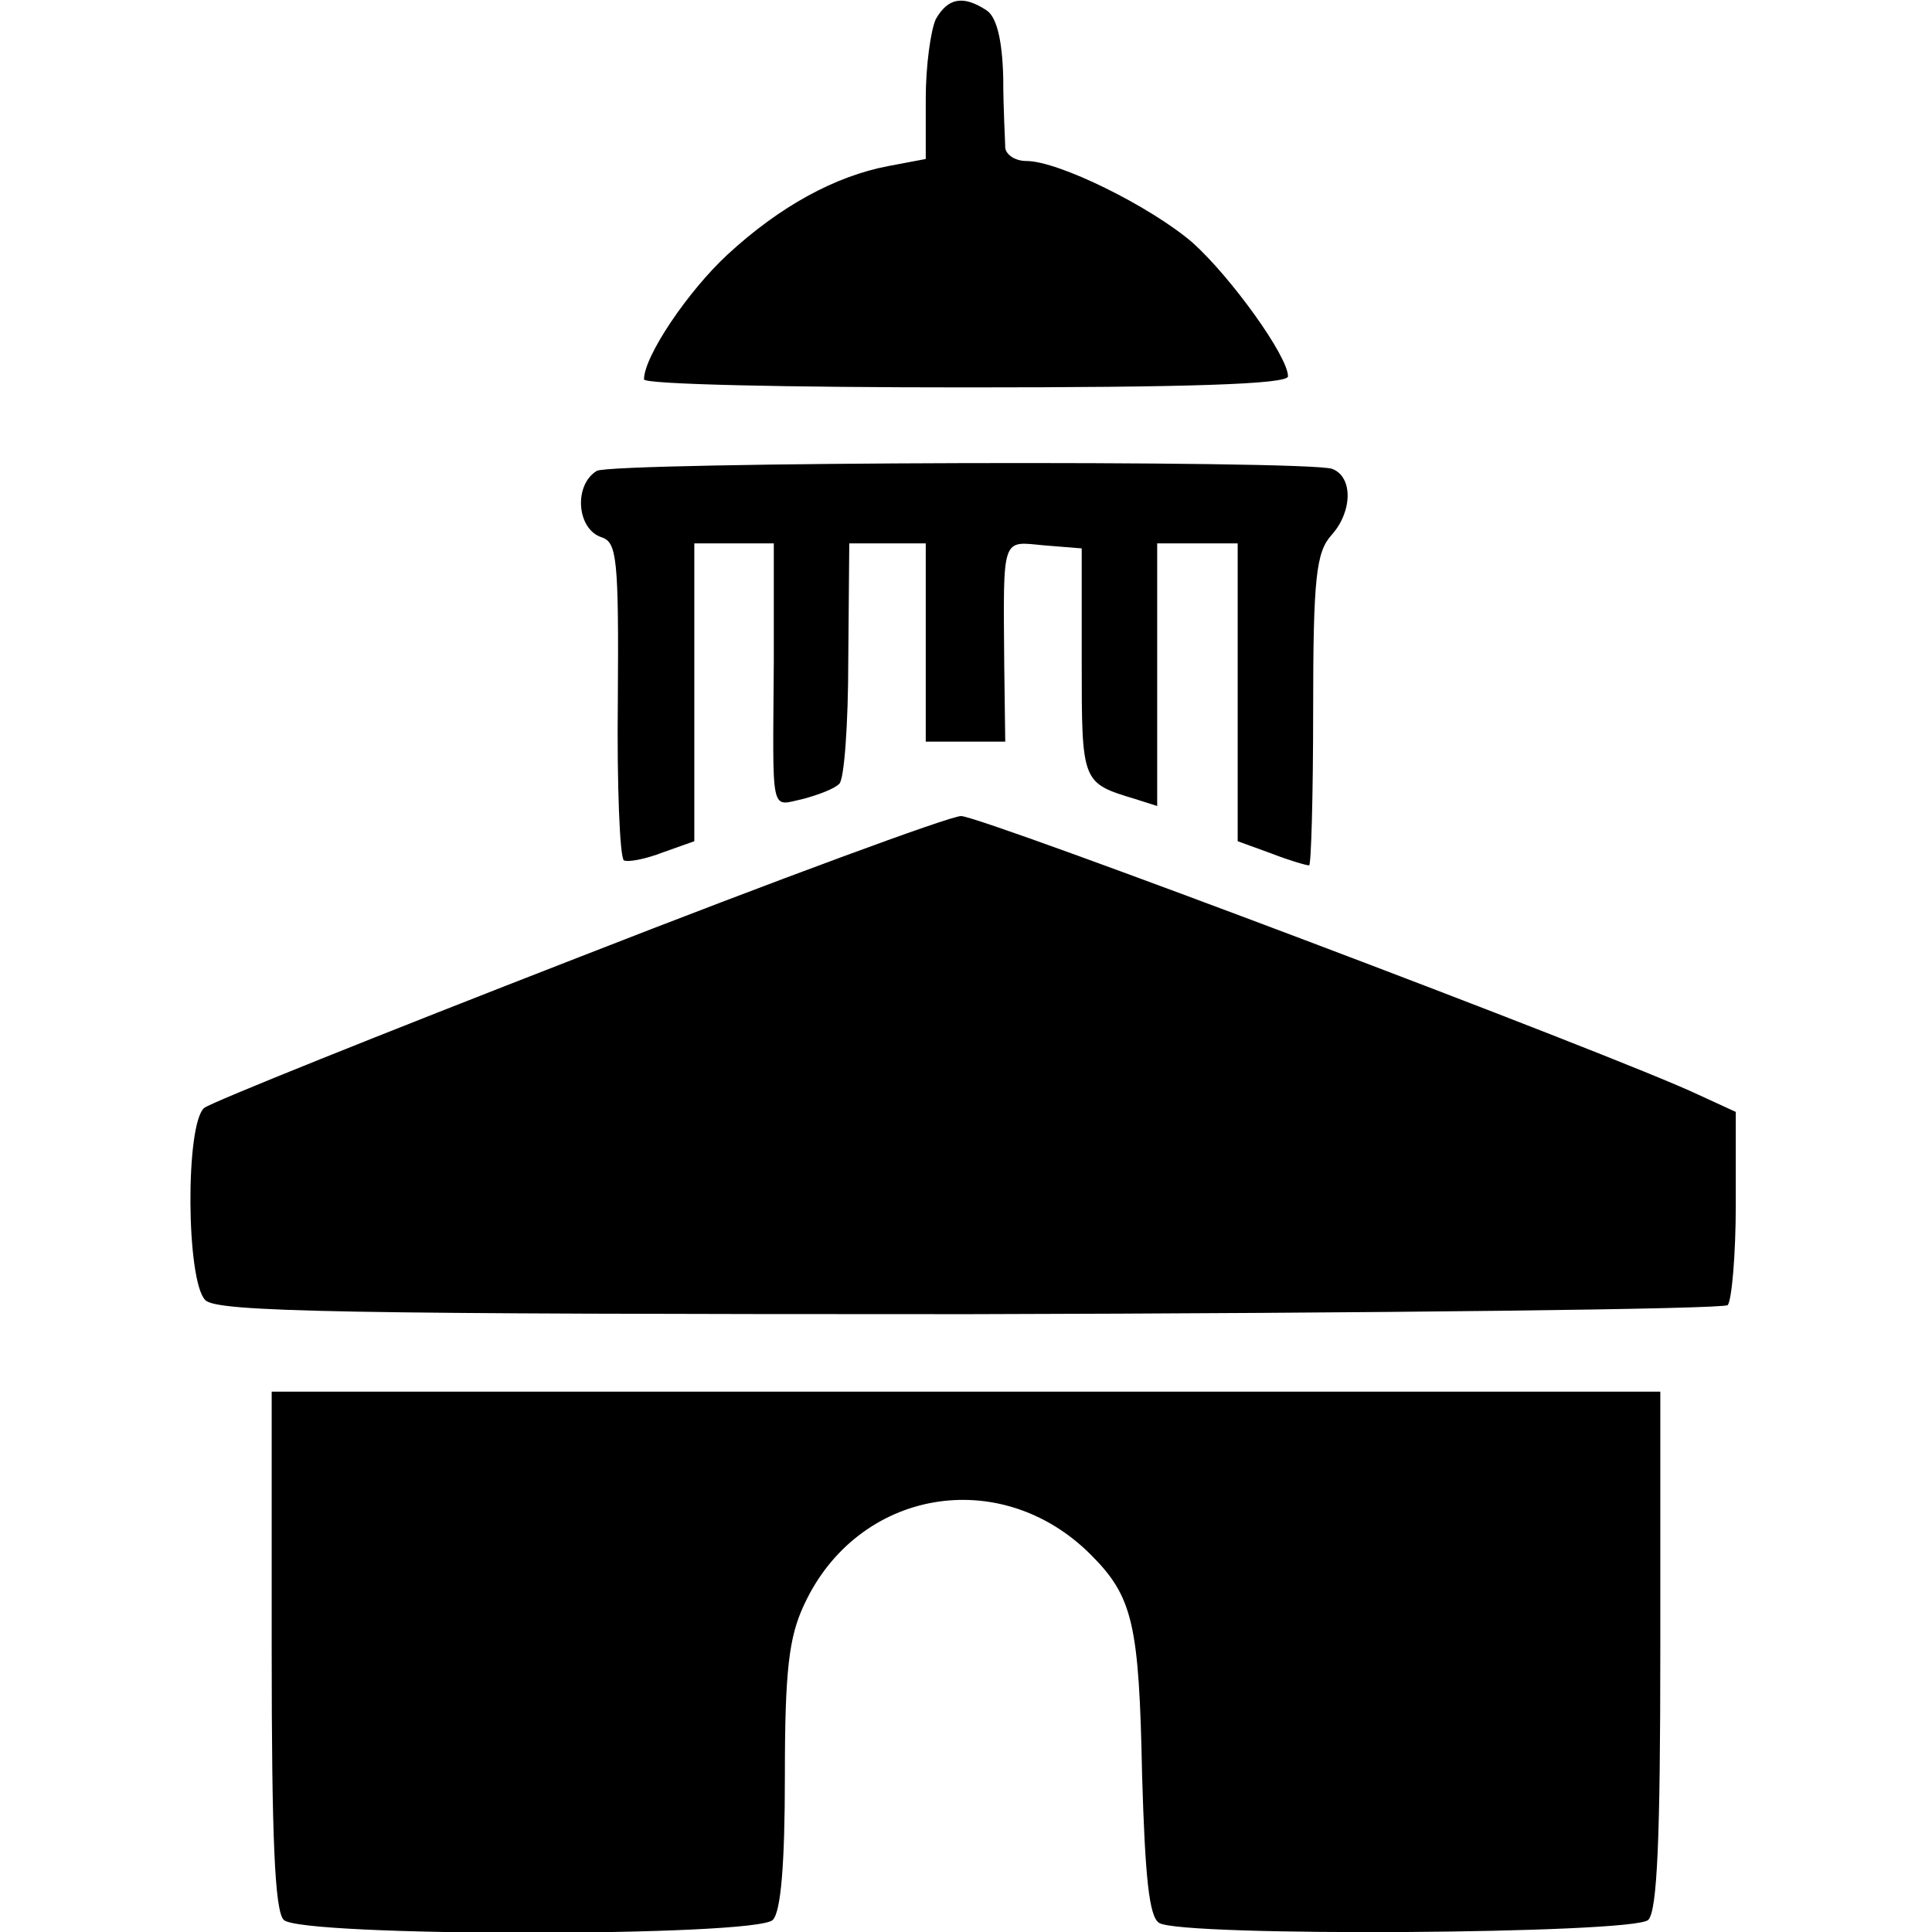 <?xml version="1.0" standalone="no"?>
<!DOCTYPE svg PUBLIC "-//W3C//DTD SVG 20010904//EN"
 "http://www.w3.org/TR/2001/REC-SVG-20010904/DTD/svg10.dtd">
<svg version="1.0" xmlns="http://www.w3.org/2000/svg"
 width="192pt" height="192pt" viewBox="0 0 192 192"
 preserveAspectRatio="xMidYMid meet">
<g transform="translate(0,192) scale(0.1,-0.1)"
fill="#000000" stroke="none">
<path d="M930 1901 c-5 -11 -10 -46 -10 -79 l0 -60 -37 -7 c-53 -10 -108 -40
-160 -88 -39 -36 -83 -101 -83 -124 0 -5 144 -8 320 -8 218 0 320 3 320 11 0
20 -57 99 -95 133 -42 36 -133 81 -165 81 -11 0 -20 6 -21 13 0 6 -2 38 -2 70
-1 39 -7 61 -17 67 -23 15 -38 12 -50 -9z"/>
<path d="M593 1452 c-23 -14 -20 -58 5 -66 15 -5 17 -21 16 -161 -1 -86 2
-157 6 -160 4 -2 21 1 39 8 l31 11 0 148 0 148 40 0 39 0 0 -117 c-1 -156 -4
-144 29 -137 15 4 31 10 36 15 5 4 9 60 9 123 l1 116 38 0 38 0 0 -99 0 -98
39 0 40 0 -1 76 c-1 130 -3 123 40 119 l37 -3 0 -113 c0 -120 0 -120 53 -136
l22 -7 0 130 0 131 40 0 40 0 0 -148 0 -148 33 -12 c18 -7 35 -12 38 -12 2 0
4 69 4 154 0 132 3 157 18 174 21 23 22 58 1 66 -23 9 -717 7 -731 -2z"/>
<path d="M576 969 c-198 -77 -365 -144 -373 -150 -19 -16 -18 -172 1 -191 11
-12 138 -14 759 -14 410 1 749 5 754 9 4 5 8 50 8 100 l0 92 -37 17 c-82 39
-715 278 -733 277 -11 0 -182 -63 -379 -140z"/>
<path d="M270 281 c0 -187 3 -260 12 -269 17 -17 469 -17 486 0 8 8 12 55 12
143 0 105 4 138 19 170 53 115 195 140 285 50 42 -42 48 -69 51 -219 3 -102 7
-141 17 -147 22 -14 472 -11 486 3 9 9 12 82 12 269 l0 256 -690 0 -690 0 0
-256z"/>
</g>
</svg>

